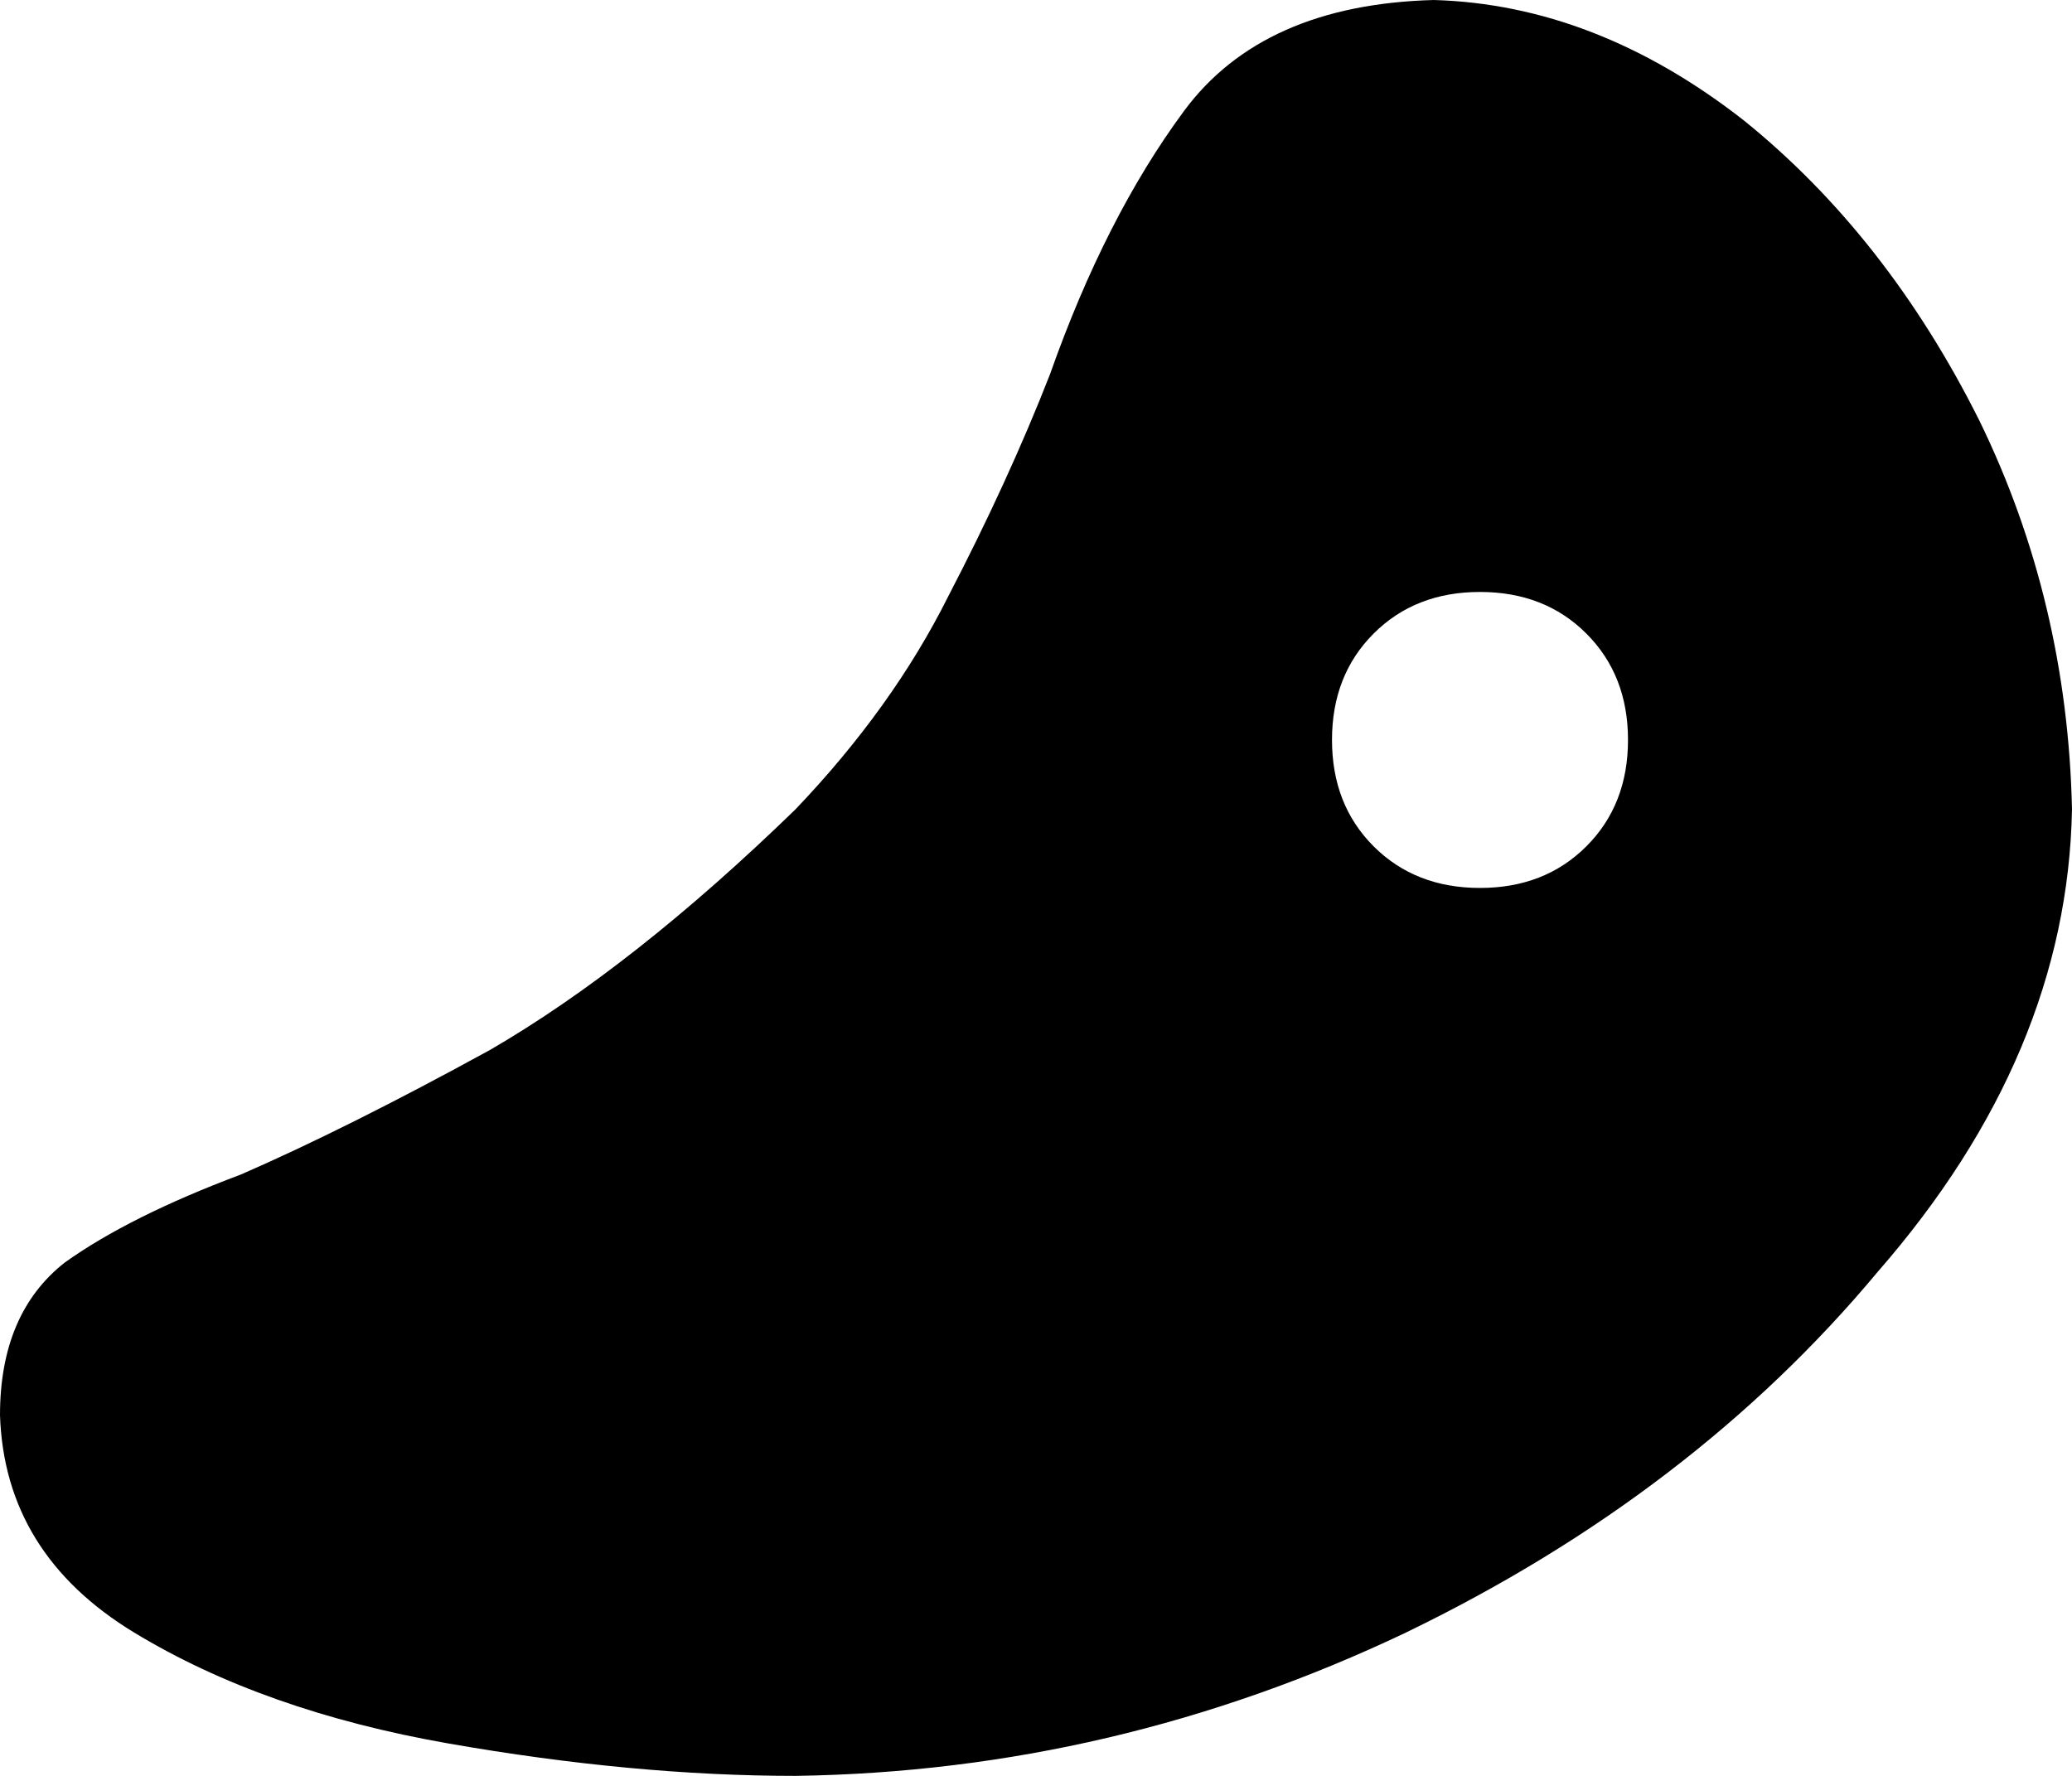 <svg xmlns="http://www.w3.org/2000/svg" viewBox="0 0 448 384">
    <path d="M 172 384 Q 137 384 97 377 L 97 377 Q 57 370 29 353 L 29 353 Q 1 336 0 306 Q 0 284 14 273 Q 28 263 52 254 Q 75 244 106 227 Q 137 209 172 175 Q 193 153 205 129 Q 218 104 227 81 Q 227 81 227 81 Q 239 47 256 24 Q 273 1 310 0 Q 345 1 377 26 Q 408 51 428 91 Q 447 130 448 175 Q 447 228 406 275 Q 366 323 304 353 Q 241 383 172 384 L 172 384 Z M 320 192 Q 334 192 343 183 L 343 183 Q 352 174 352 160 Q 352 146 343 137 Q 334 128 320 128 Q 306 128 297 137 Q 288 146 288 160 Q 288 174 297 183 Q 306 192 320 192 L 320 192 Z"/>
</svg>
